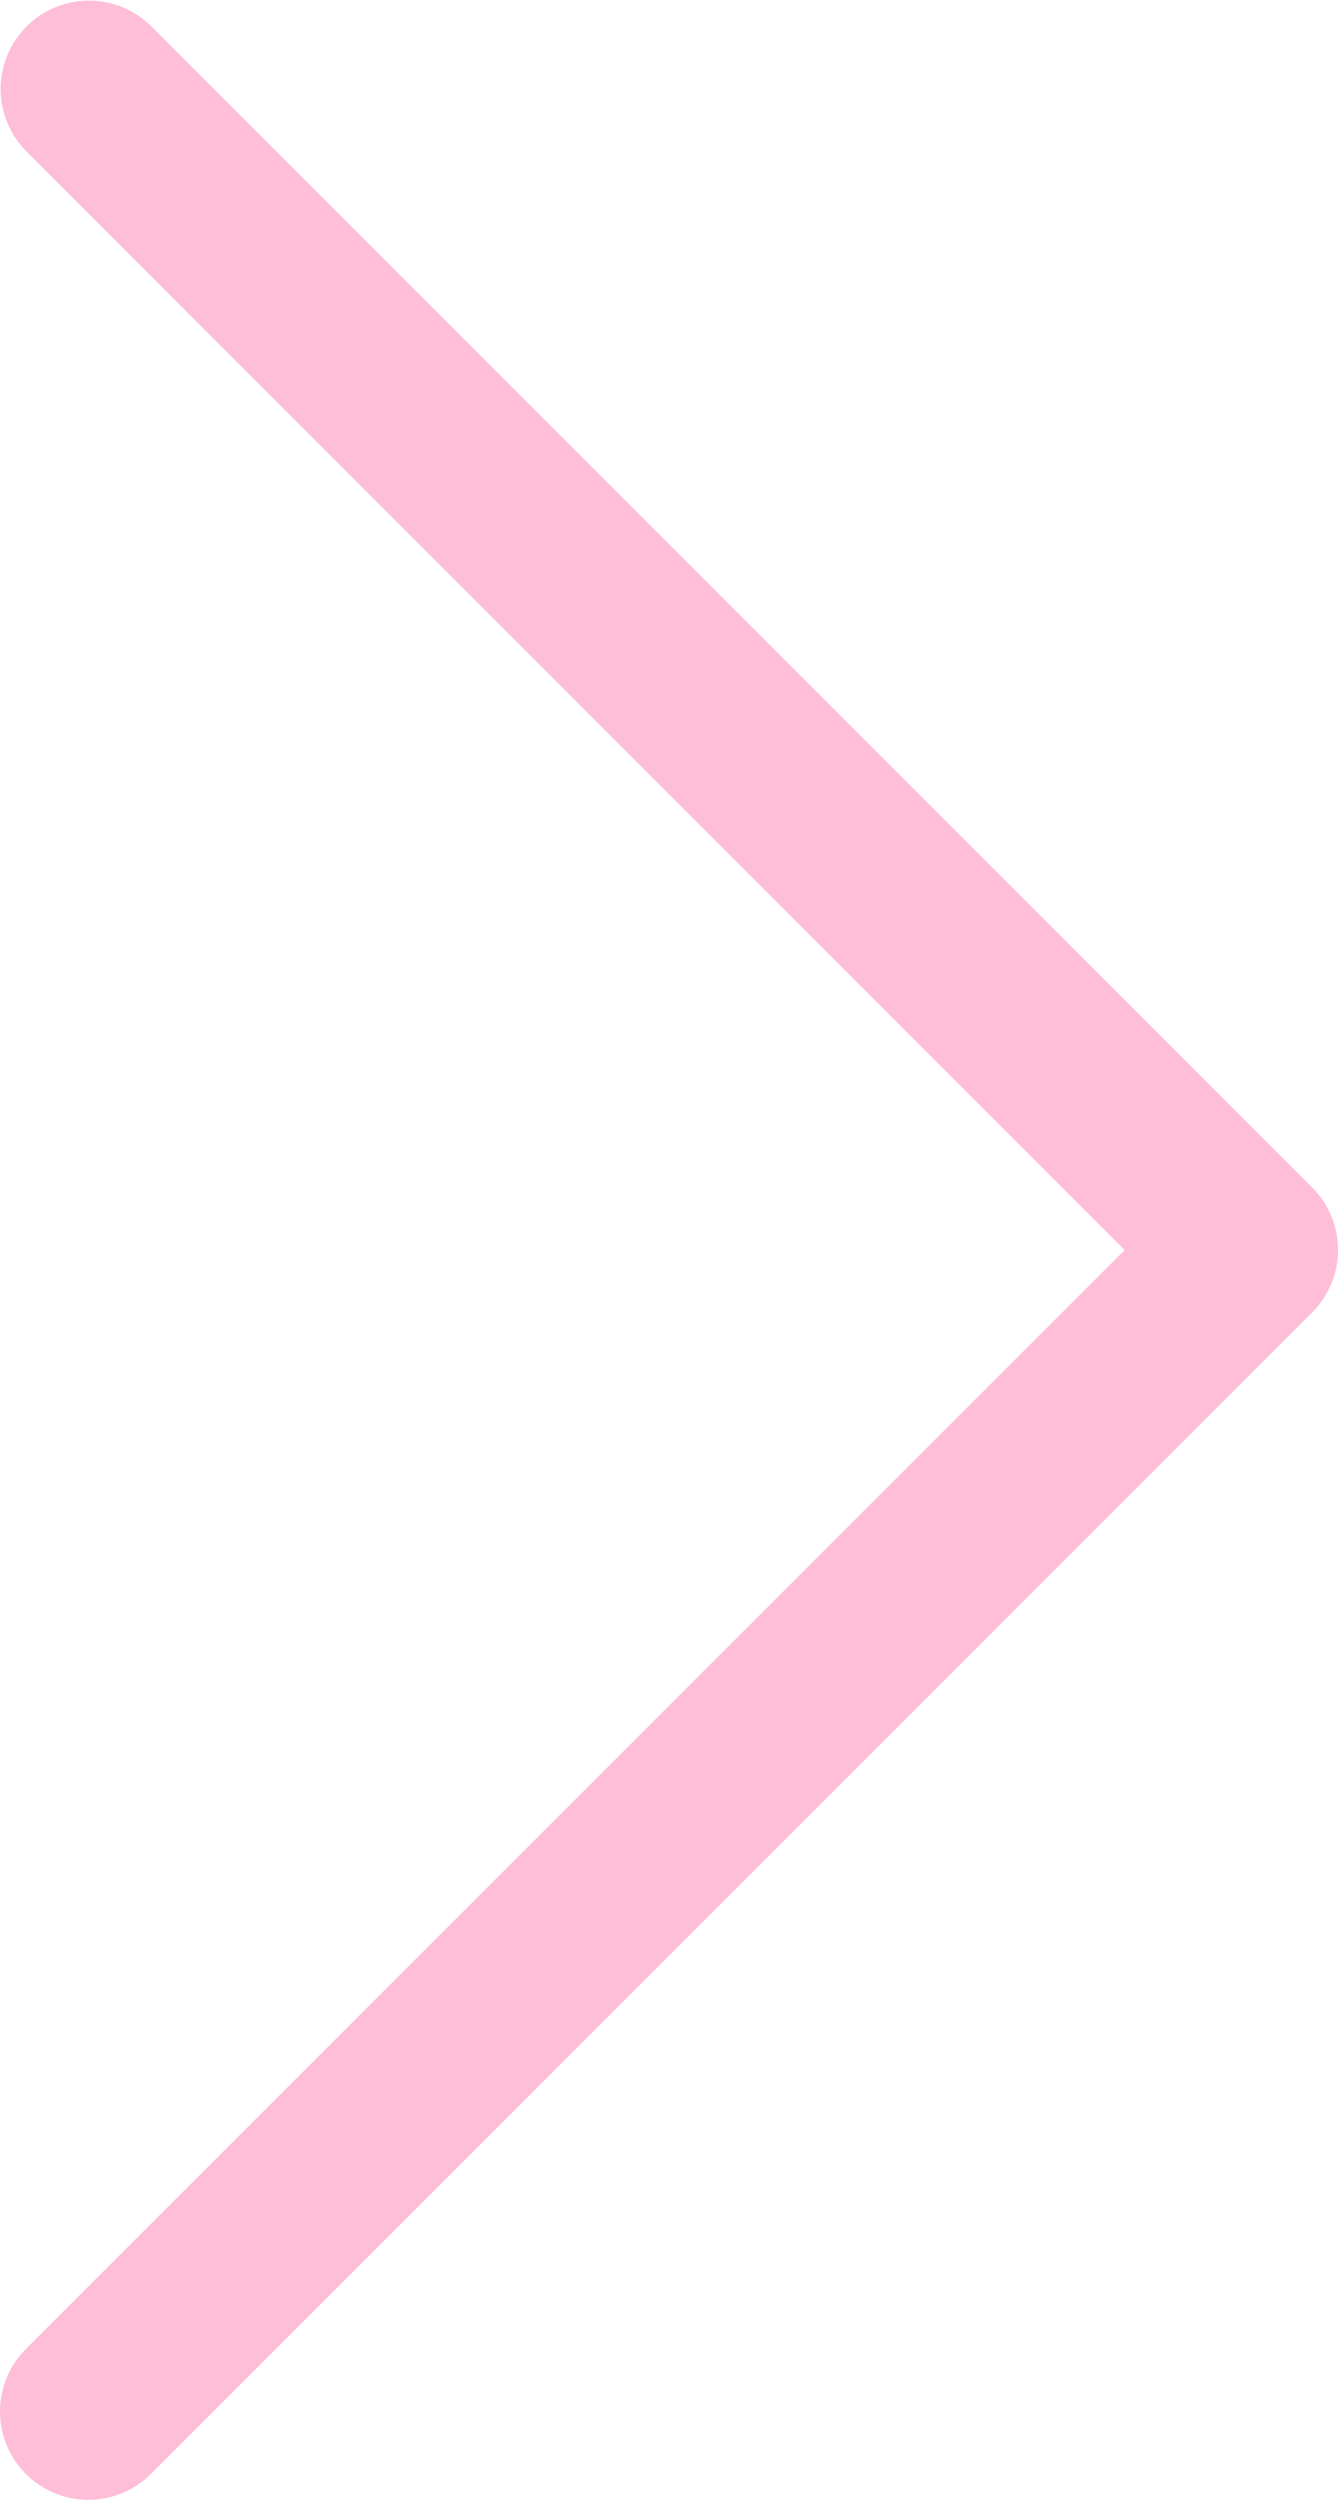 <svg xmlns="http://www.w3.org/2000/svg" width="8.993" height="16.798" viewBox="0 0 8.993 16.798"><g transform="translate(-33.4 -6.5)"><path d="M34.414,23.124a.594.594,0,0,1-.84,0,.594.594,0,0,1,0-.84L40.959,14.9,33.574,7.514a.594.594,0,0,1,.84-.84l7.805,7.805a.594.594,0,0,1,0,.84Z" fill="#febed8"/></g></svg>